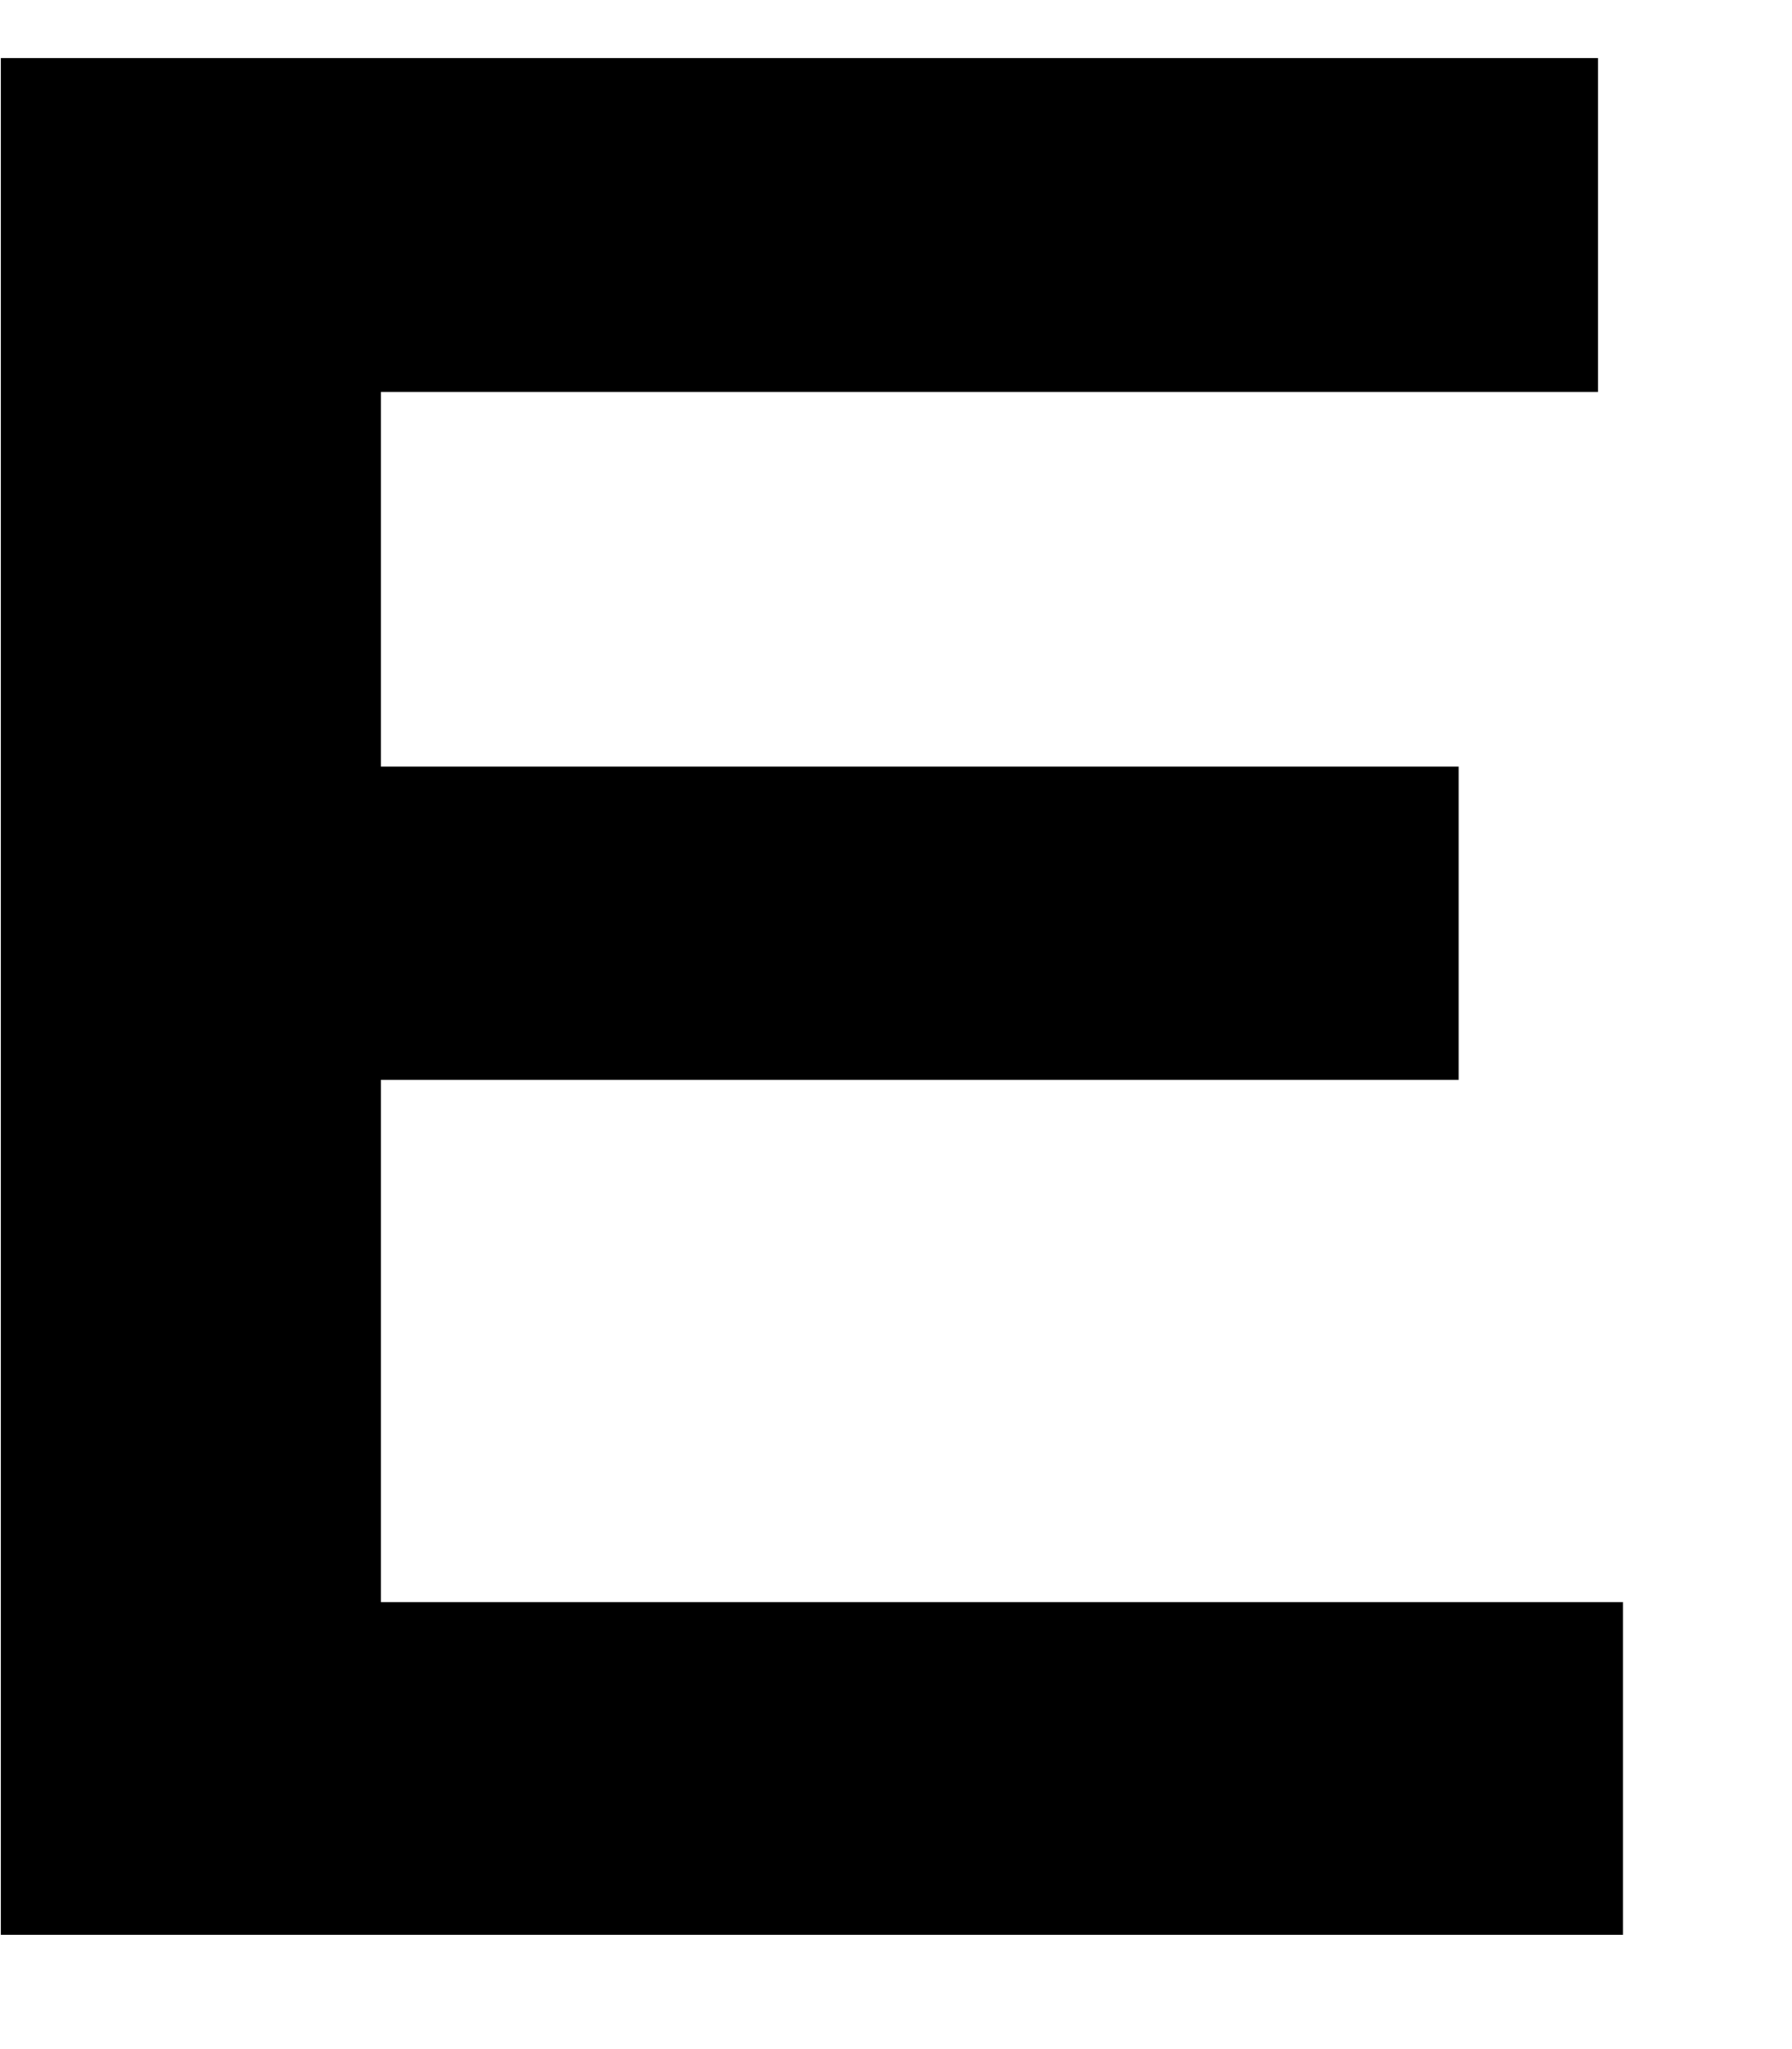 <?xml version="1.0" encoding="UTF-8" standalone="no"?><svg width='7' height='8' viewBox='0 0 7 8' fill='none' xmlns='http://www.w3.org/2000/svg'>
<path fill-rule='evenodd' clip-rule='evenodd' d='M0.003 0.227H6.242V1.53H1.488V2.993H5.698V4.216H1.488V6.255H6.34V7.554H0.003V0.227Z' fill='black'/>
</svg>

